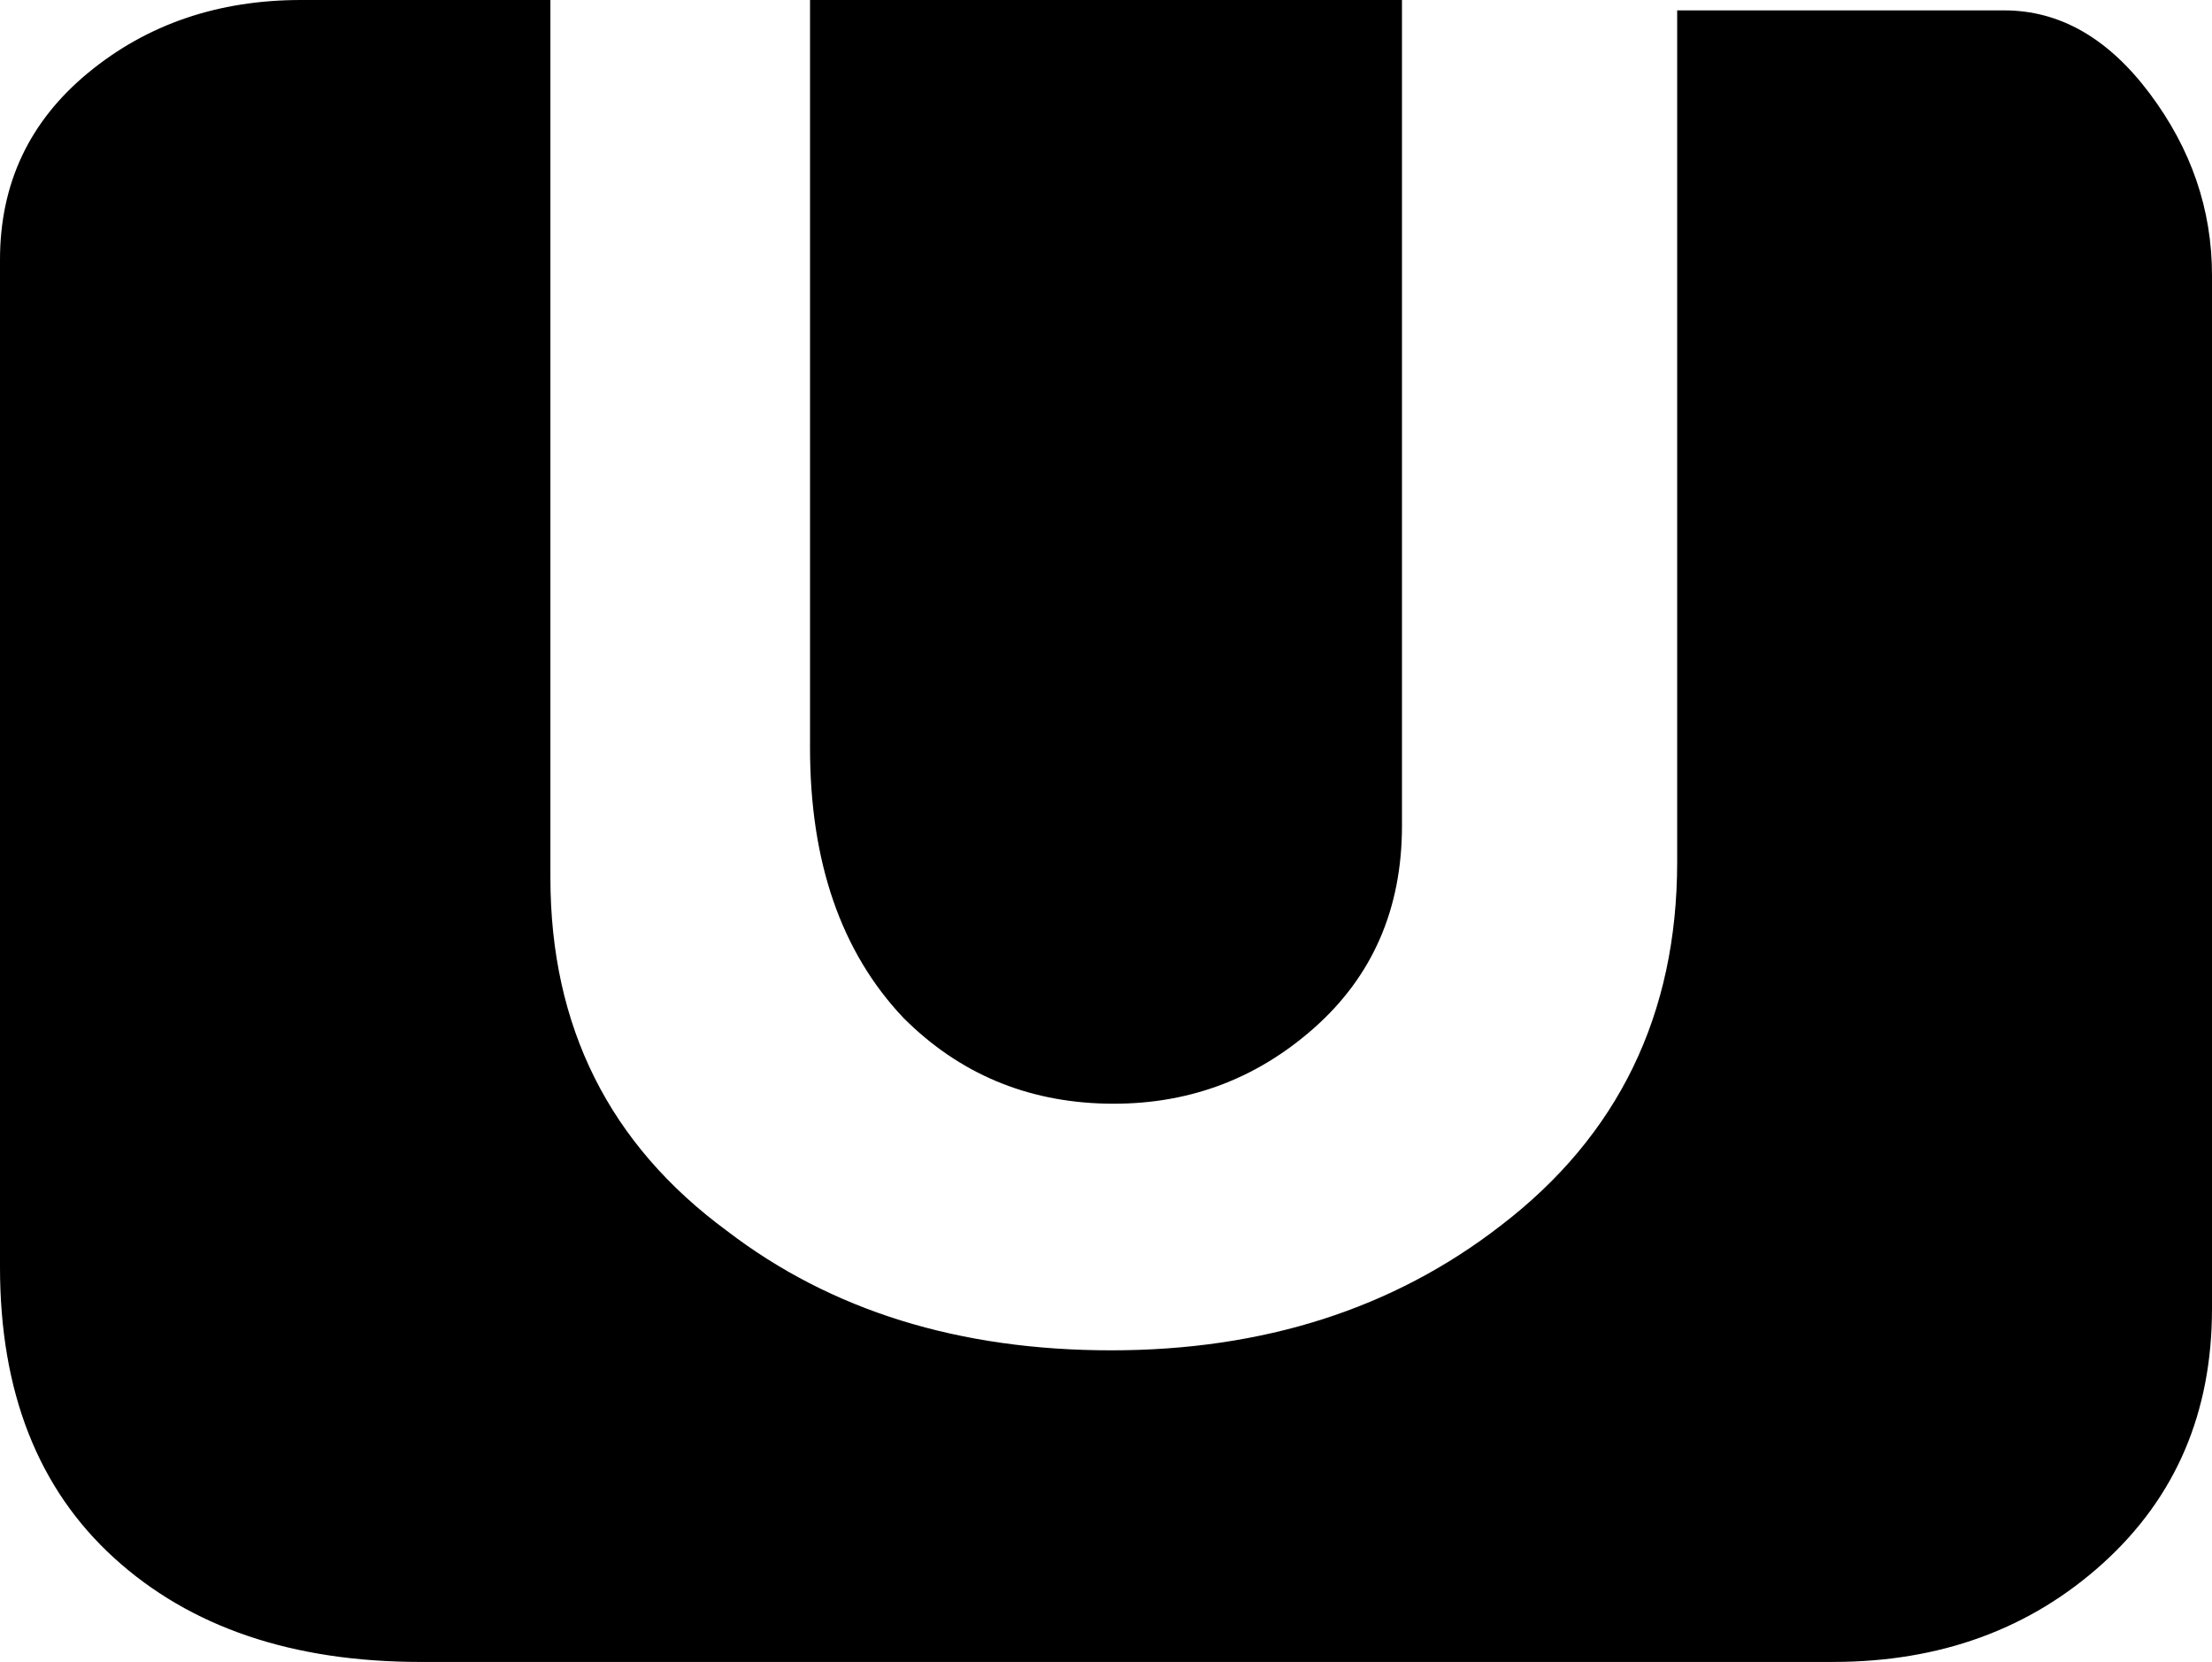 <svg xmlns="http://www.w3.org/2000/svg" viewBox="43 32 426 320">
      <g transform="scale(1 -1) translate(0 -384)">
        <path d="M43 108Q43 72 65.0 52.0Q87 32 124 32H396Q427 32 448.0 51.0Q469 70 469 100V299Q469 318 457.0 334.0Q445 350 429 350H366V186Q366 142 332 116Q301 92 257.0 92.0Q213 92 183 115Q149 140 149 183V352H101Q77 352 60.0 338.0Q43 324 43 302ZM199 208Q199 175 217 156Q233 140 256.0 139.5Q279 139 296.0 154.0Q313 169 313 193V352H199Z" />
      </g>
    </svg>
